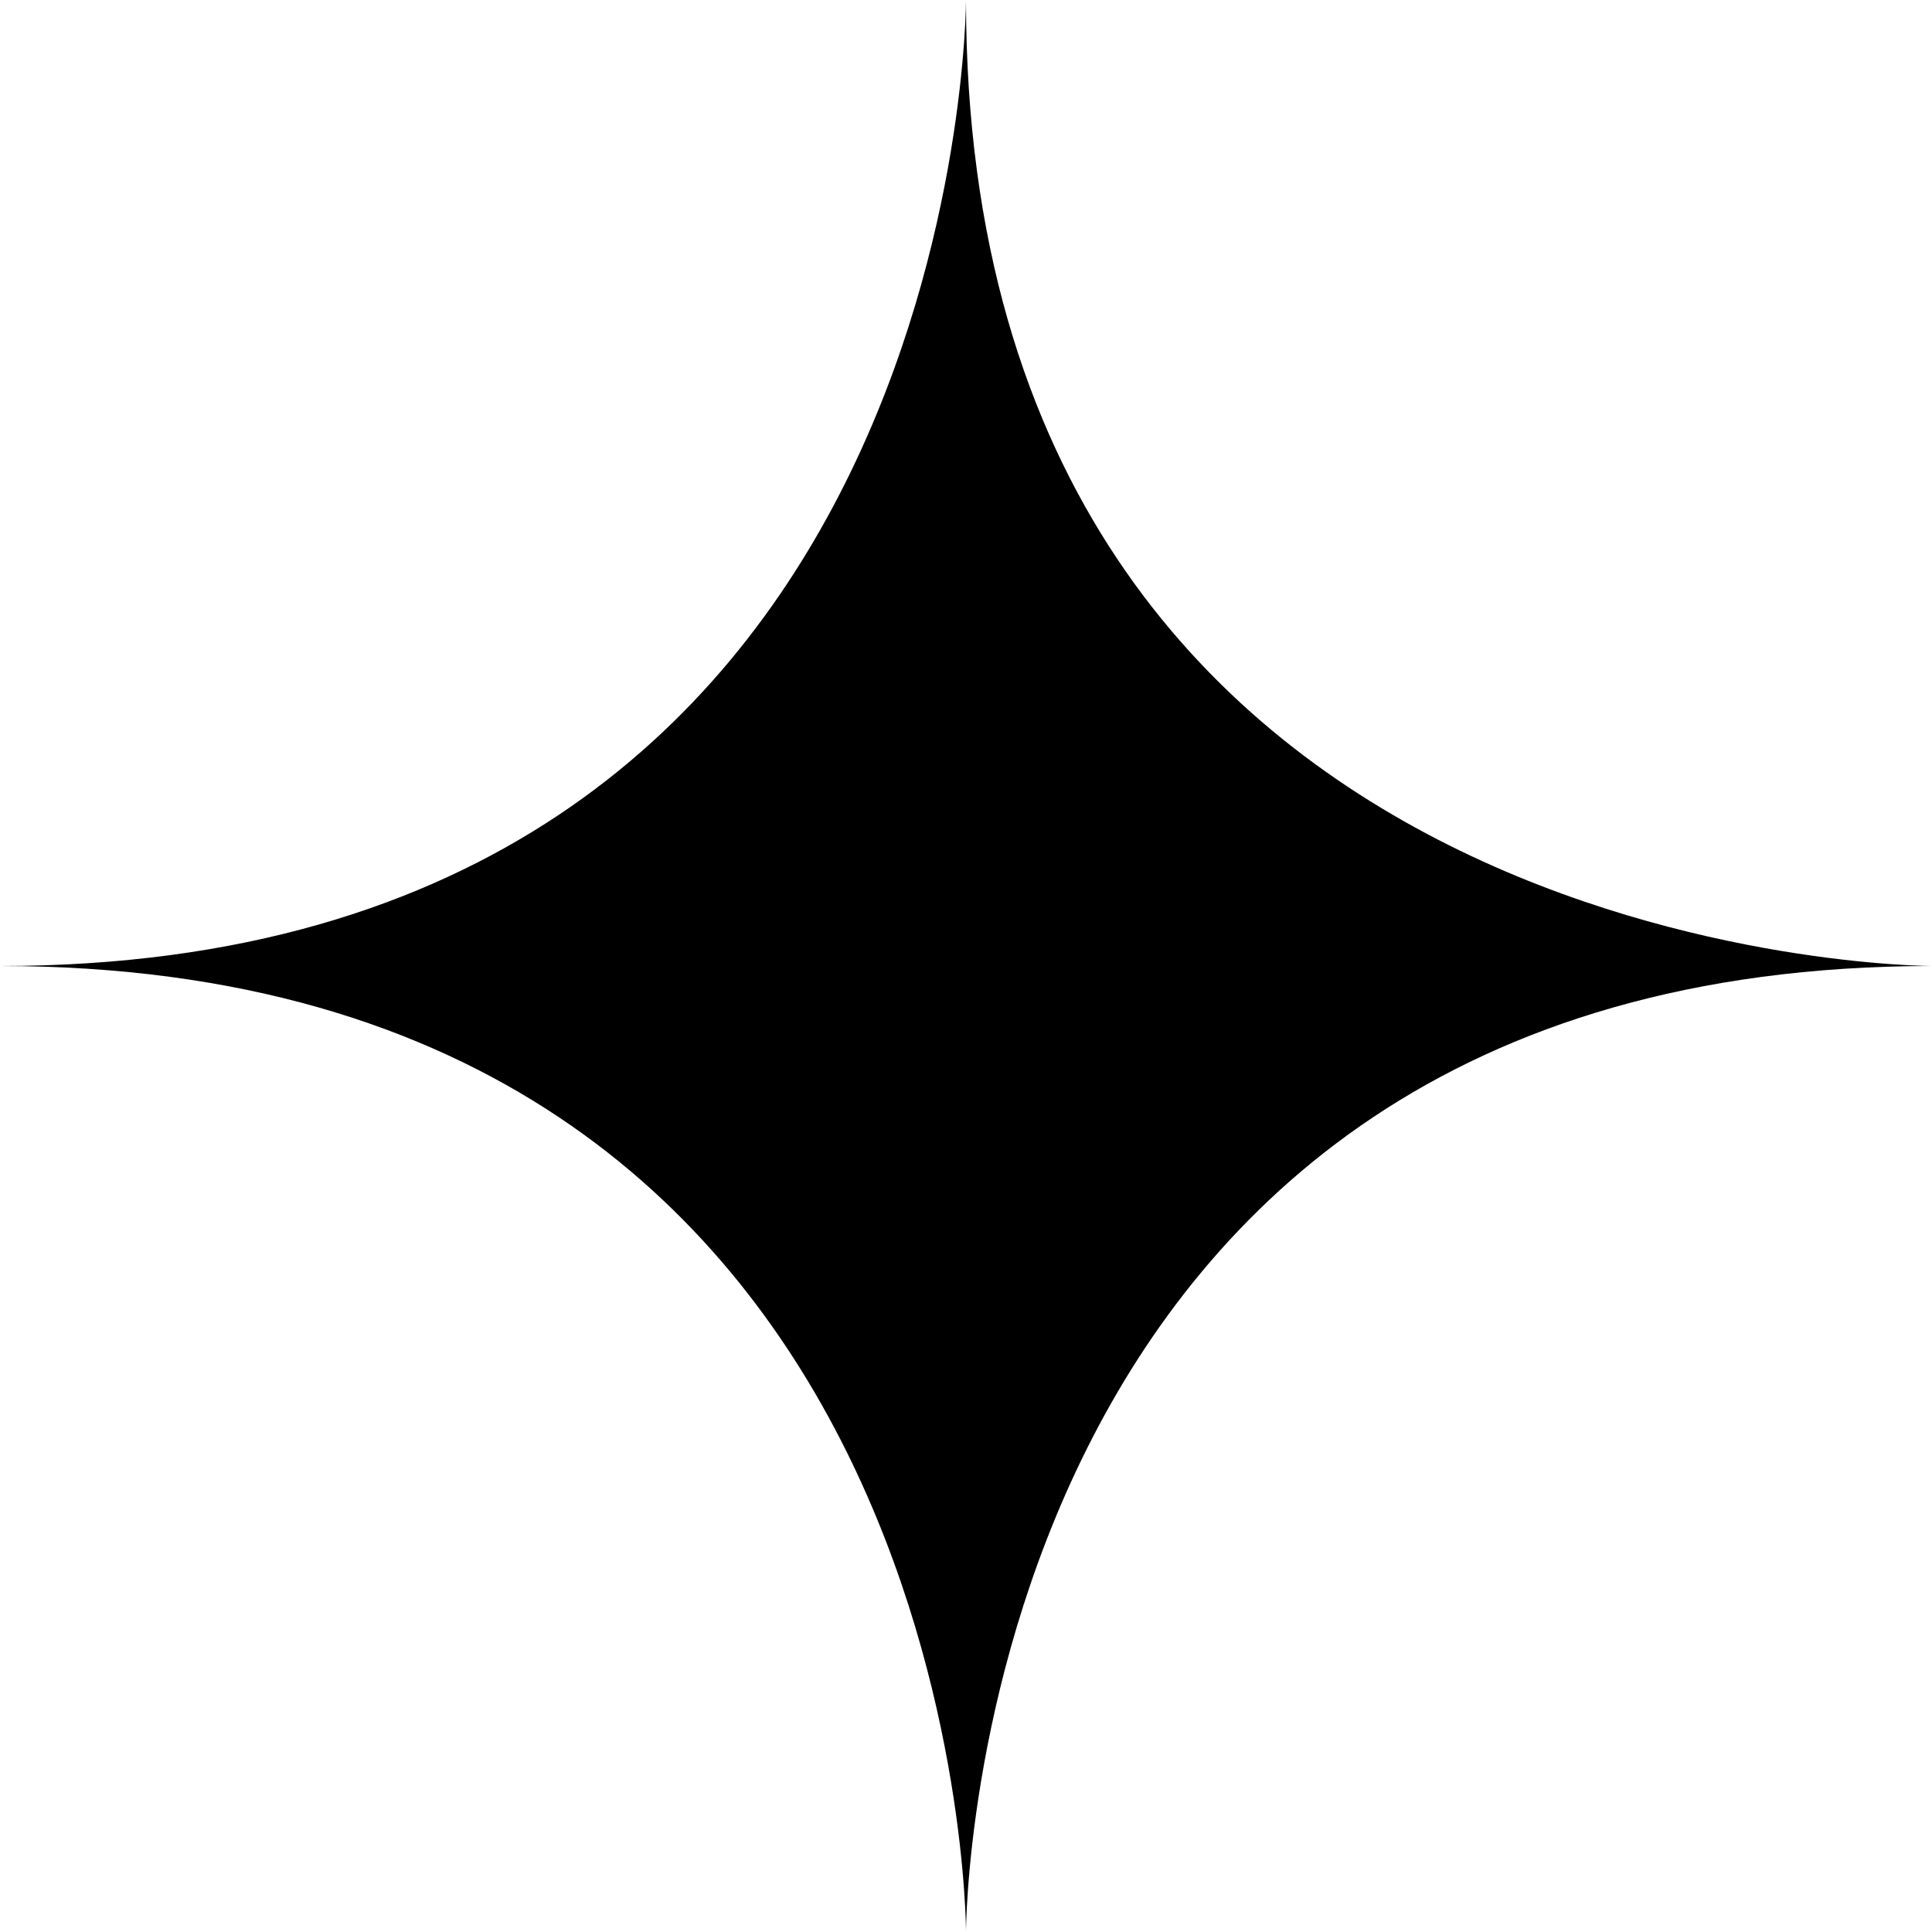<svg width="40" height="40" viewBox="0 0 40 40" fill="none" xmlns="http://www.w3.org/2000/svg">
<path d="M40 20C20 20 20 40 20 40C20 40 20 20 0 20C20 20 20 0 20 0C20 20 40 20 40 20Z" fill="black"/>
</svg>